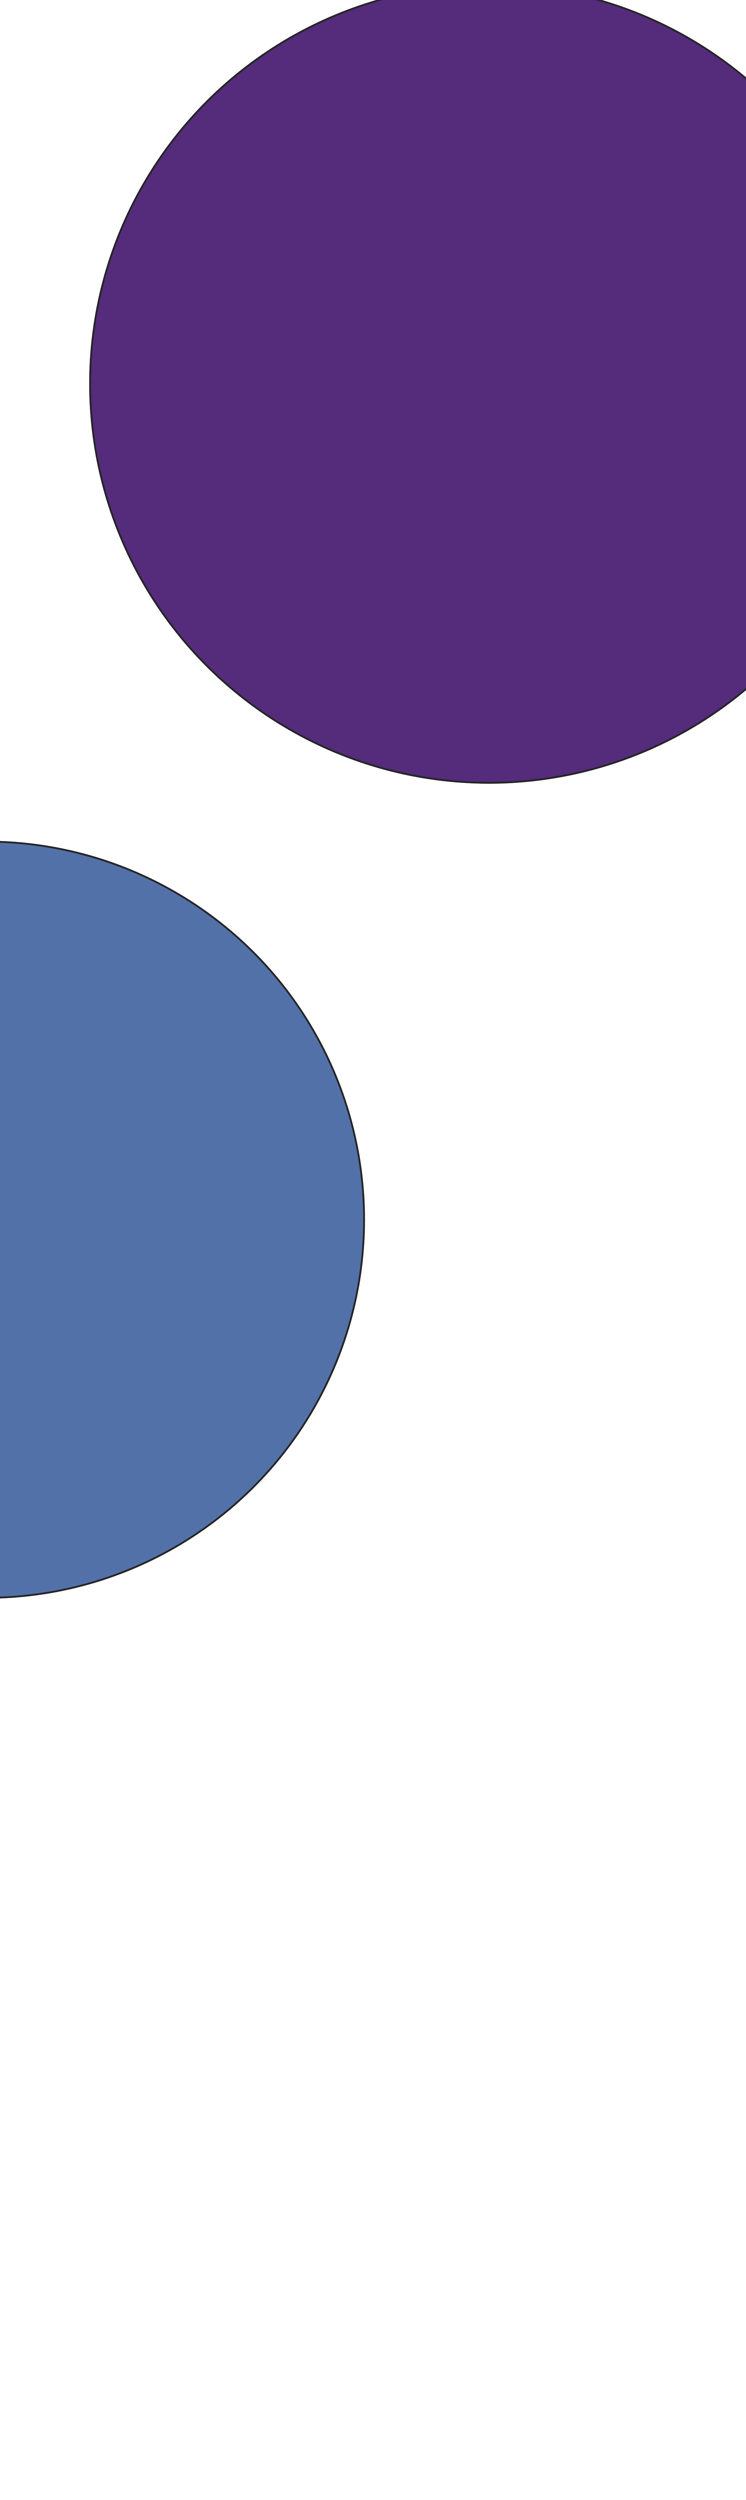 <svg width="414" height="1387" viewBox="0 0 414 1387" fill="none" xmlns="http://www.w3.org/2000/svg">
<g opacity="0.85">
<g filter="url(#filter0_f_3_2603)">
<circle cx="210.276" cy="210.276" r="210.276" transform="matrix(0 -1 -1 0 202.552 887)" fill="#35589A"/>
<circle cx="210.276" cy="210.276" r="209.776" transform="matrix(0 -1 -1 0 202.552 887)" stroke="black"/>
</g>
<g filter="url(#filter1_f_3_2603)">
<circle cx="221.907" cy="221.907" r="221.907" transform="matrix(0 -1 -1 0 493.311 434.813)" fill="#370665"/>
<circle cx="221.907" cy="221.907" r="221.407" transform="matrix(0 -1 -1 0 493.311 434.813)" stroke="black"/>
</g>
</g>
<defs>
<filter id="filter0_f_3_2603" x="-718" y="-33.553" width="1420.55" height="1420.55" filterUnits="userSpaceOnUse" color-interpolation-filters="sRGB">
<feFlood flood-opacity="0" result="BackgroundImageFix"/>
<feBlend mode="normal" in="SourceGraphic" in2="BackgroundImageFix" result="shape"/>
<feGaussianBlur stdDeviation="250" result="effect1_foregroundBlur_3_2603"/>
</filter>
<filter id="filter1_f_3_2603" x="-550.502" y="-609" width="1643.81" height="1643.81" filterUnits="userSpaceOnUse" color-interpolation-filters="sRGB">
<feFlood flood-opacity="0" result="BackgroundImageFix"/>
<feBlend mode="normal" in="SourceGraphic" in2="BackgroundImageFix" result="shape"/>
<feGaussianBlur stdDeviation="300" result="effect1_foregroundBlur_3_2603"/>
</filter>
</defs>
</svg>
